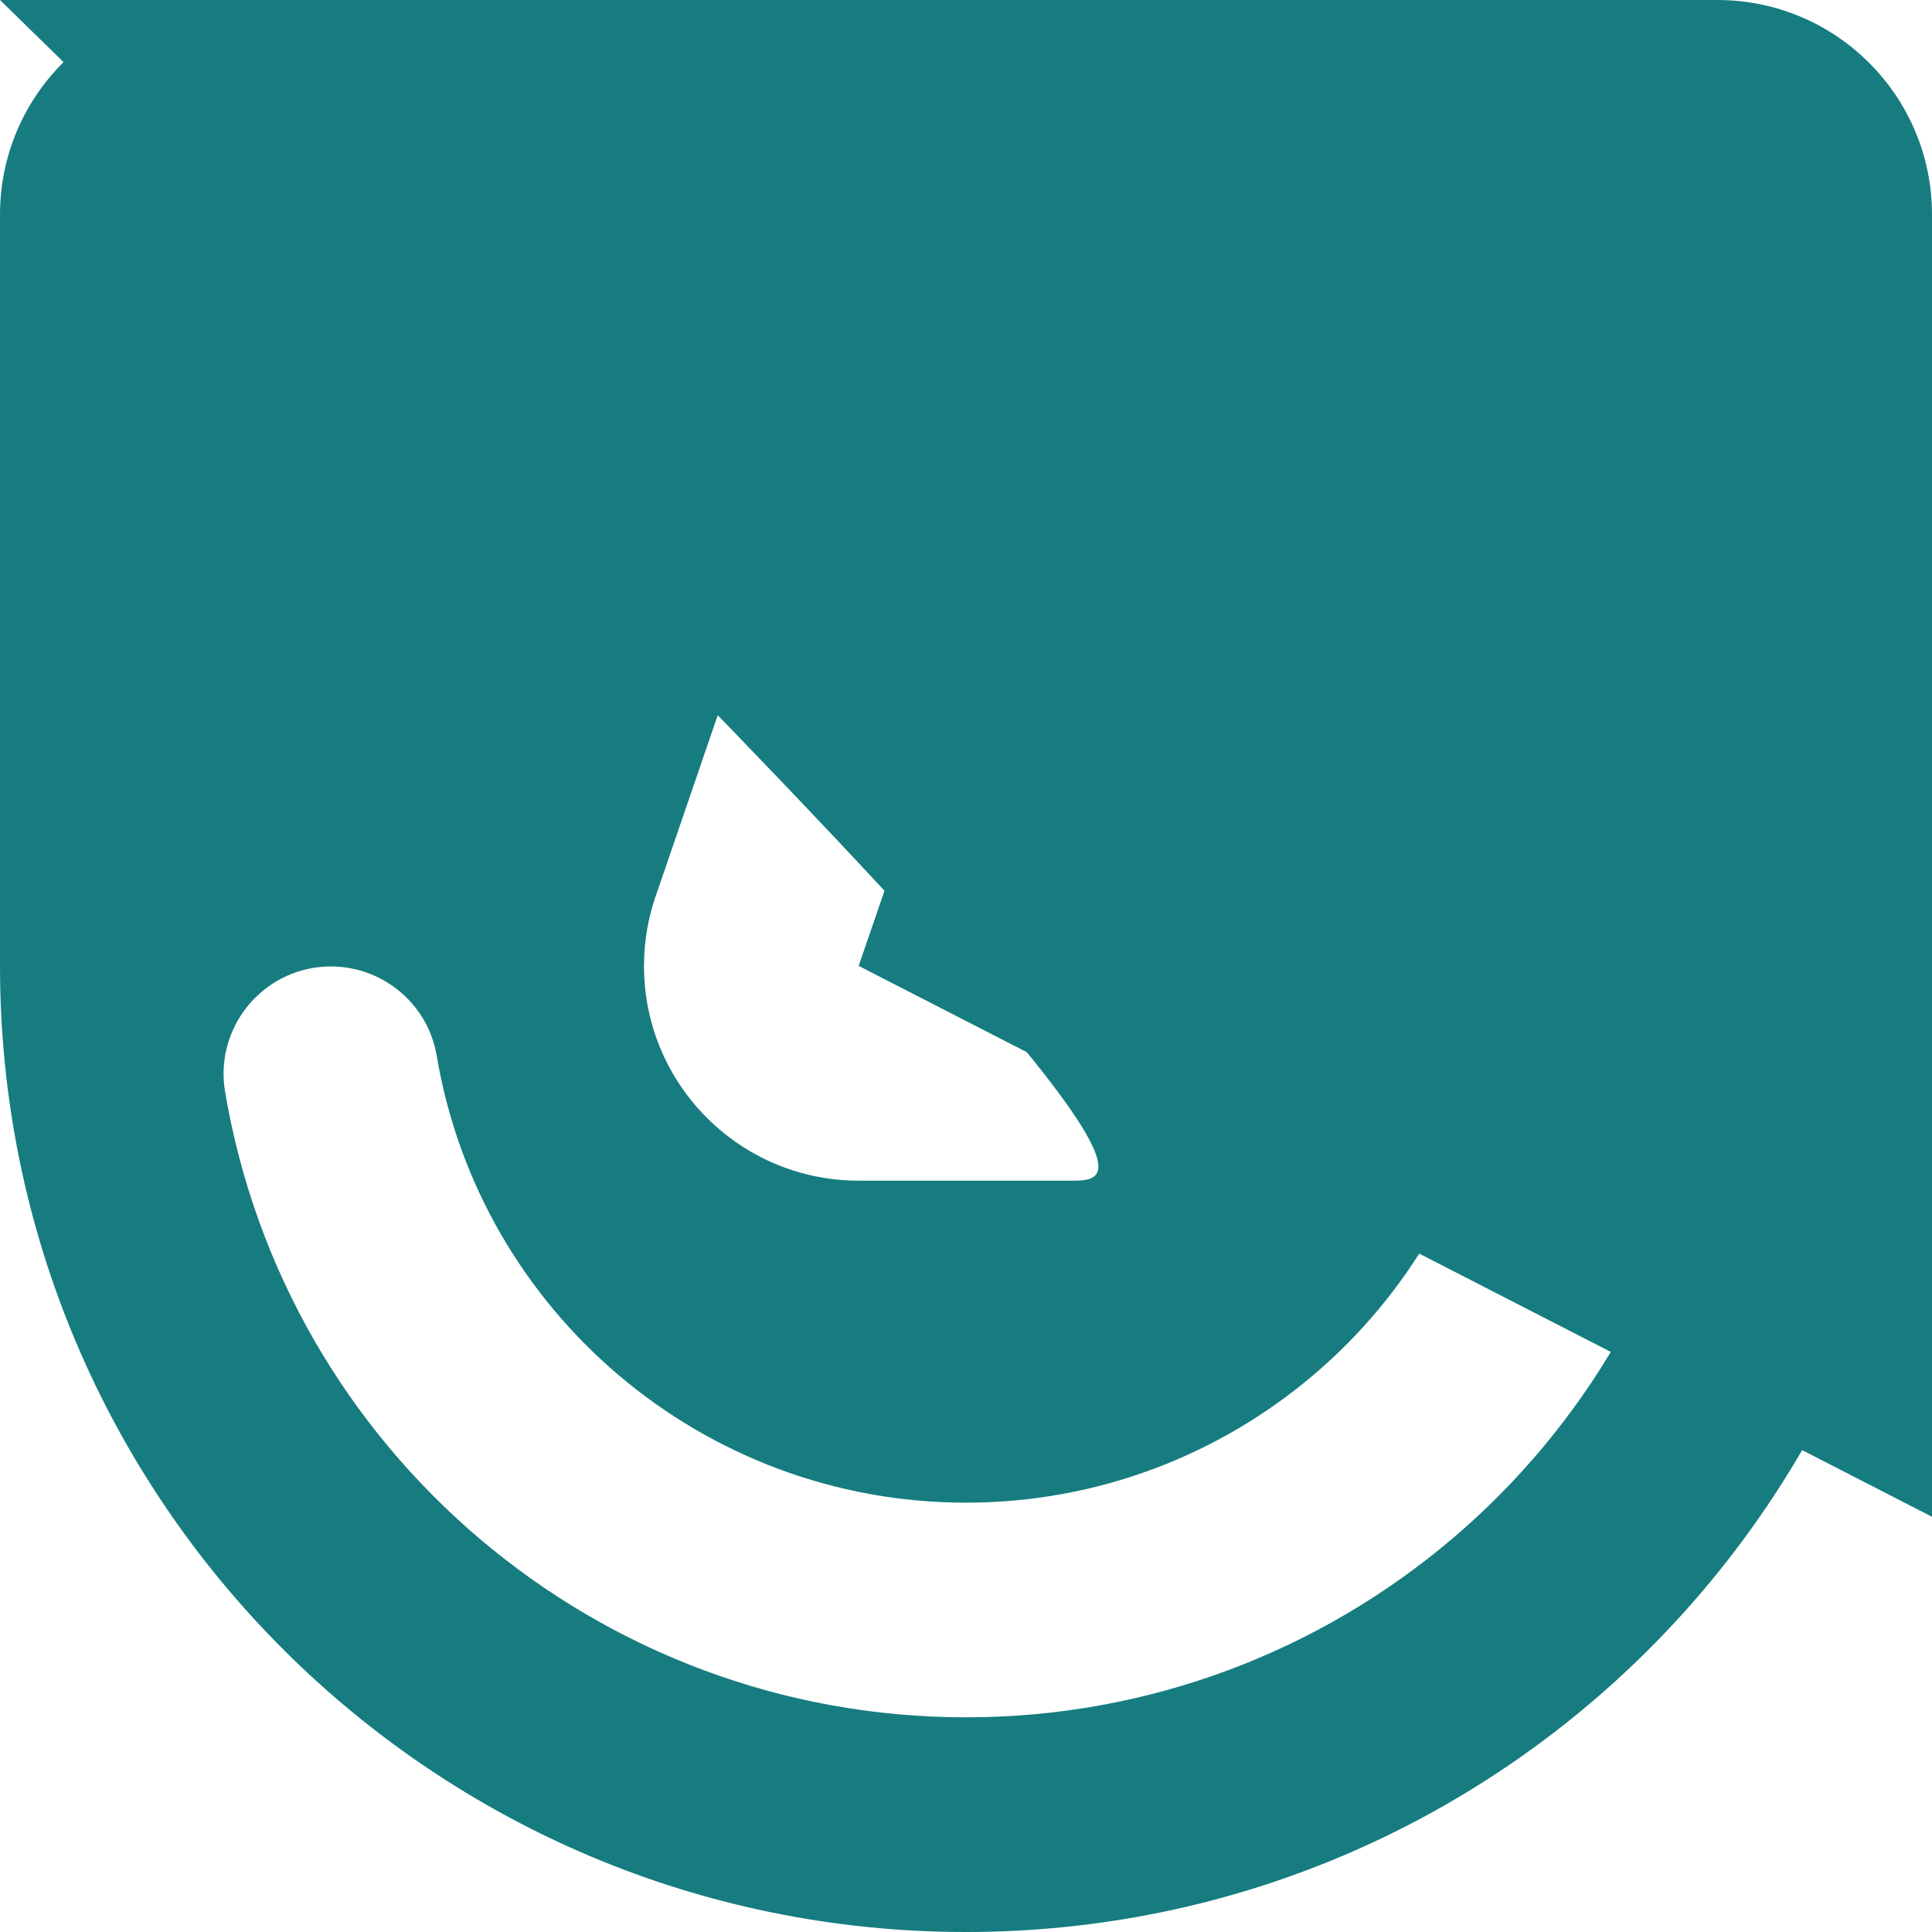 <svg width="180" height="180" viewBox="0 0 180 180" fill="none" xmlns="http://www.w3.org/2000/svg">
<path d="M20 0H160C171.05 0 180 8.95 180 20V90C180 139.71 139.71 180 90 180C40.29 180 0 139.71 0 90V20C0 8.95 8.95 0 20 0ZM159.02 101.68C159.94 96.24 156.27 91.08 150.82 90.16C145.38 89.25 140.22 92.92 139.3 98.37C135.28 122.25 114.5 140 90 140C65.5 140 44.72 122.26 40.69 98.38C39.78 92.94 34.62 89.27 29.17 90.18C23.73 91.1 20.05 96.26 20.97 101.71C26.61 135.17 55.7 160 90 160C124.3 160 153.39 135.16 159.02 101.68ZM80.46 26.98L61.27 82.97C60.45 85.16 60 87.53 60 90C60 101.04 68.95 110 80 110C80.1 110 80.19 110 80.29 110H100C105.5 110 110.5 107.8 1nougat 104.1C117.8 100.5 120 95.5 120 90L80 89.99L84.38 77.24L99.38 33.46C99.78 32.38 100 31.21 100 30C100 24.48 95.52 20 90 20C85.53 20 81.74 22.93 80.46 26.98Z" fill="#167C80"/>
</svg>
